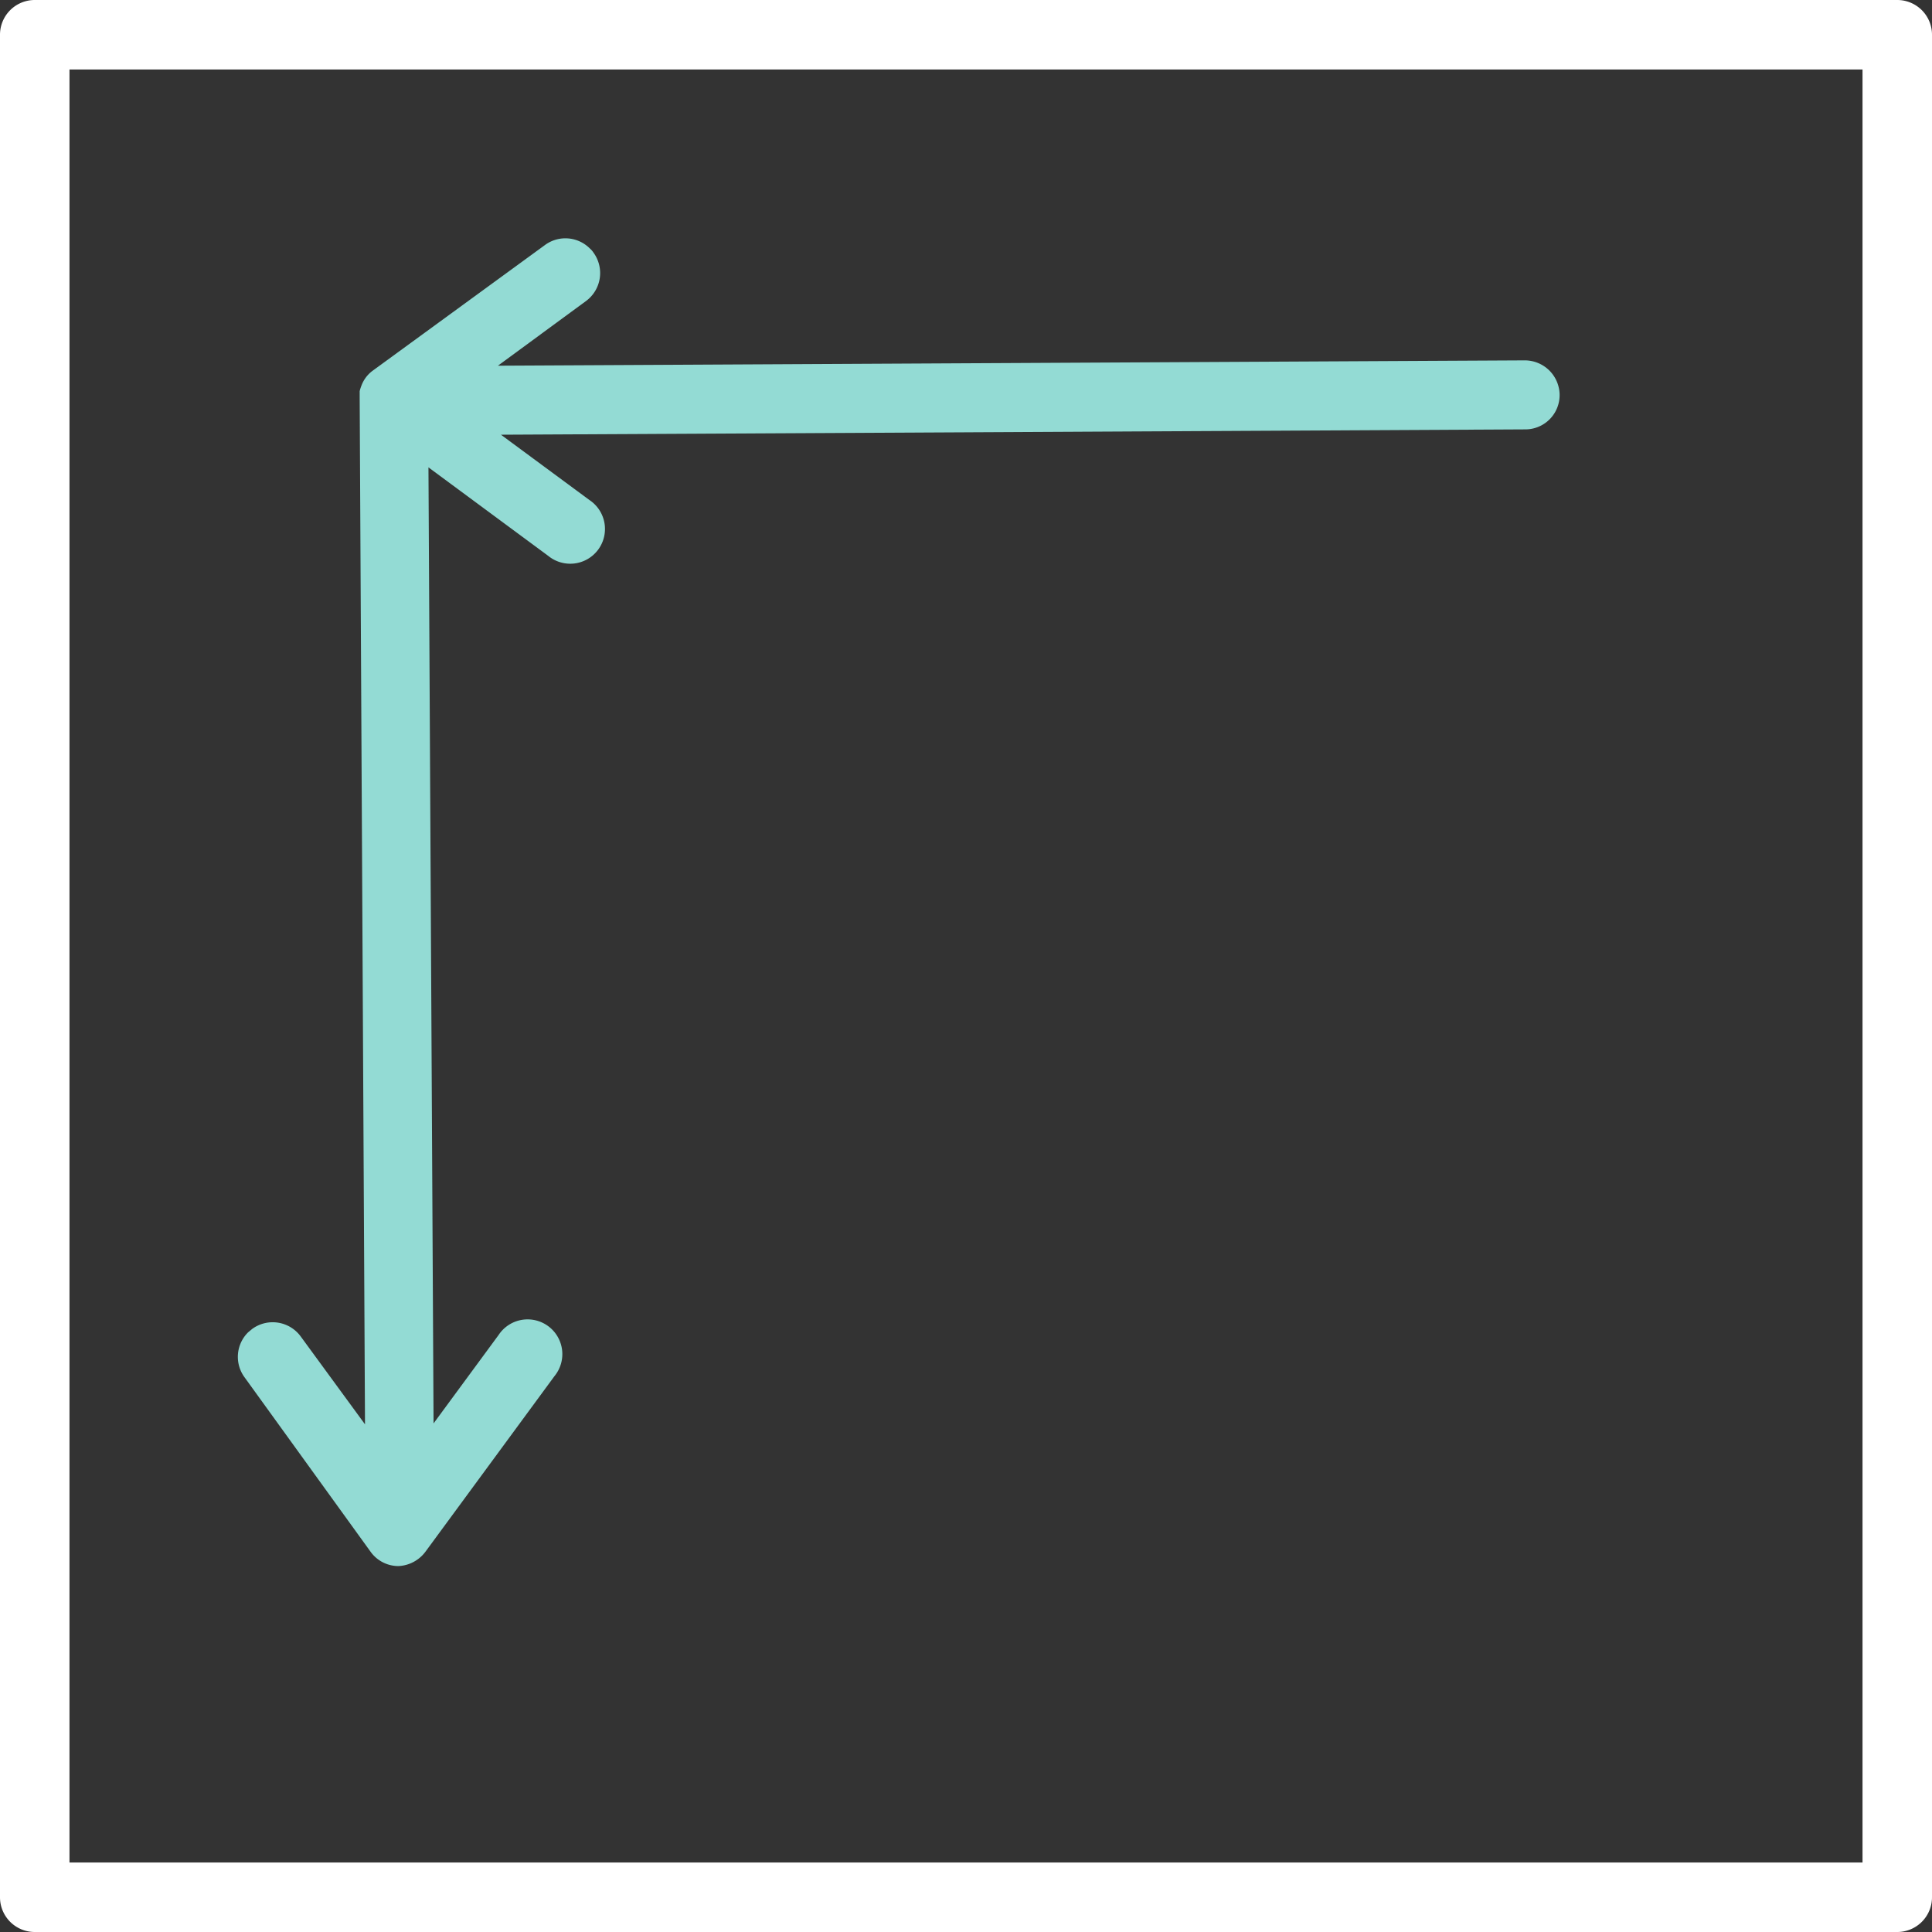 <svg xmlns="http://www.w3.org/2000/svg" viewBox="0 0 83.42 83.42"><rect x="0" y="0" width="83.42" height="83.42" fill="#333333" stroke="none"/><defs><style>.cls-1{fill:#fff;}.cls-2{fill:#93dbd4;}</style></defs><title>7_2</title><g id="Layer_2" data-name="Layer 2"><g id="Layer_2-2" data-name="Layer 2"><path class="cls-1" d="M81.92,83.42H1.5A1.5,1.5,0,0,1,0,81.92V1.5A1.5,1.5,0,0,1,1.5,0H81.92a1.5,1.5,0,0,1,1.5,1.5V81.92A1.5,1.5,0,0,1,81.92,83.42ZM3,80.42H80.42V3H3Z"/><path class="cls-2" d="M66.9,16a1.51,1.51,0,0,0-1.07-.44l-44.33.23L25.3,13a1.5,1.5,0,0,0,.32-2.1.8.8,0,0,0-.15-.17,1.49,1.49,0,0,0-1.94-.15L16.1,16a1.4,1.4,0,0,0-.49.64v0a1.83,1.83,0,0,0-.08.25s0,.1,0,.15,0,.09,0,.13v0l.23,44.33-2.78-3.8a1.5,1.5,0,0,0-2.09-.32l-.18.15a1.49,1.49,0,0,0-.15,1.94L16,67a1.48,1.48,0,0,0,1.2.62A1.54,1.54,0,0,0,18.37,67l5.57-7.58a1.5,1.5,0,1,0-2.41-1.78l-2.81,3.82L18.5,20.18,23.67,24a1.5,1.5,0,1,0,1.78-2.41l-3.82-2.82,44.22-.23A1.48,1.48,0,0,0,67.34,17,1.51,1.51,0,0,0,66.9,16Z"/></g></g></svg>